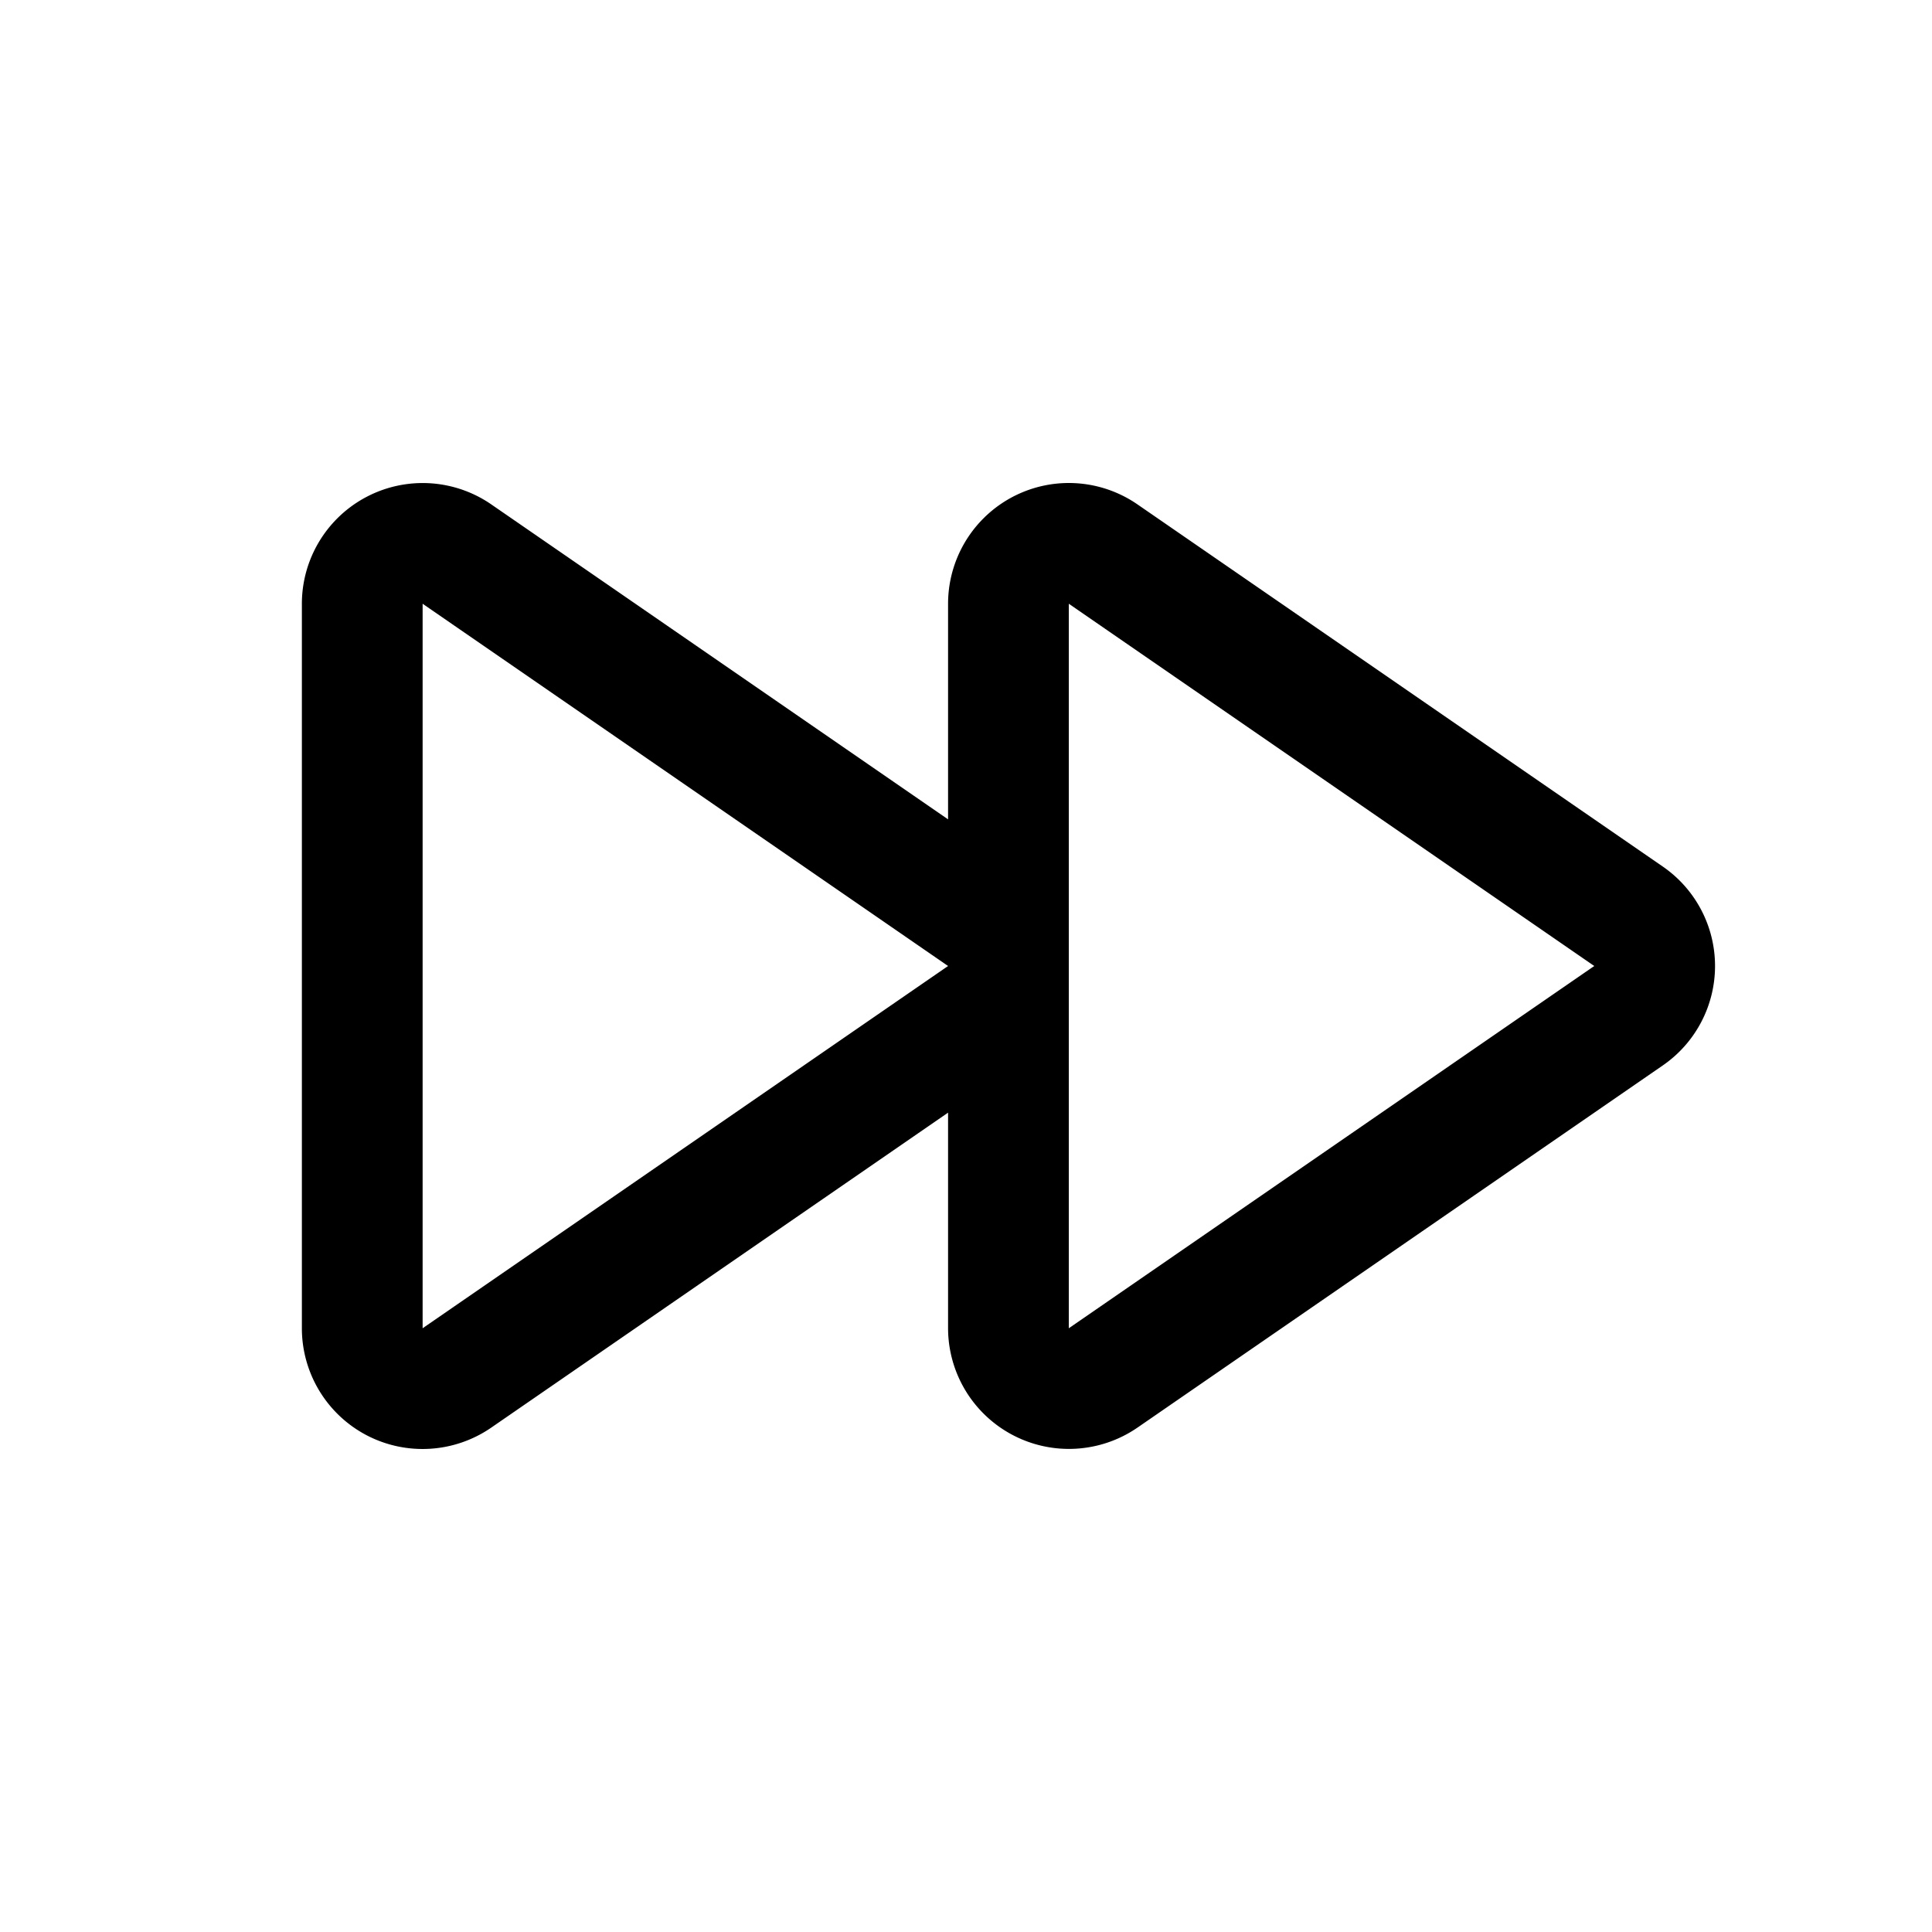 <svg id="icon" height="32" viewBox="0 0 32 32" width="32" xmlns="http://www.w3.org/2000/svg"><path d="m17.703 8c.398 0 .795.119 1.135.353l8.703 6a2 2 0 0 1 0 3.294l-8.703 6a2.002 2.002 0 0 1 -3.135-1.647v-3.571l-7.568 5.218a2.003 2.003 0 0 1 -2.065.124 2.001 2.001 0 0 1 -1.07-1.771v-12a2.001 2.001 0 0 1 3.135-1.647l7.568 5.218v-3.571a2.001 2.001 0 0 1 2-2zm0 2v12l8.703-6zm-10.703 0v12l8.703-6z" fill="currentColor" fill-rule="evenodd"/></svg>
